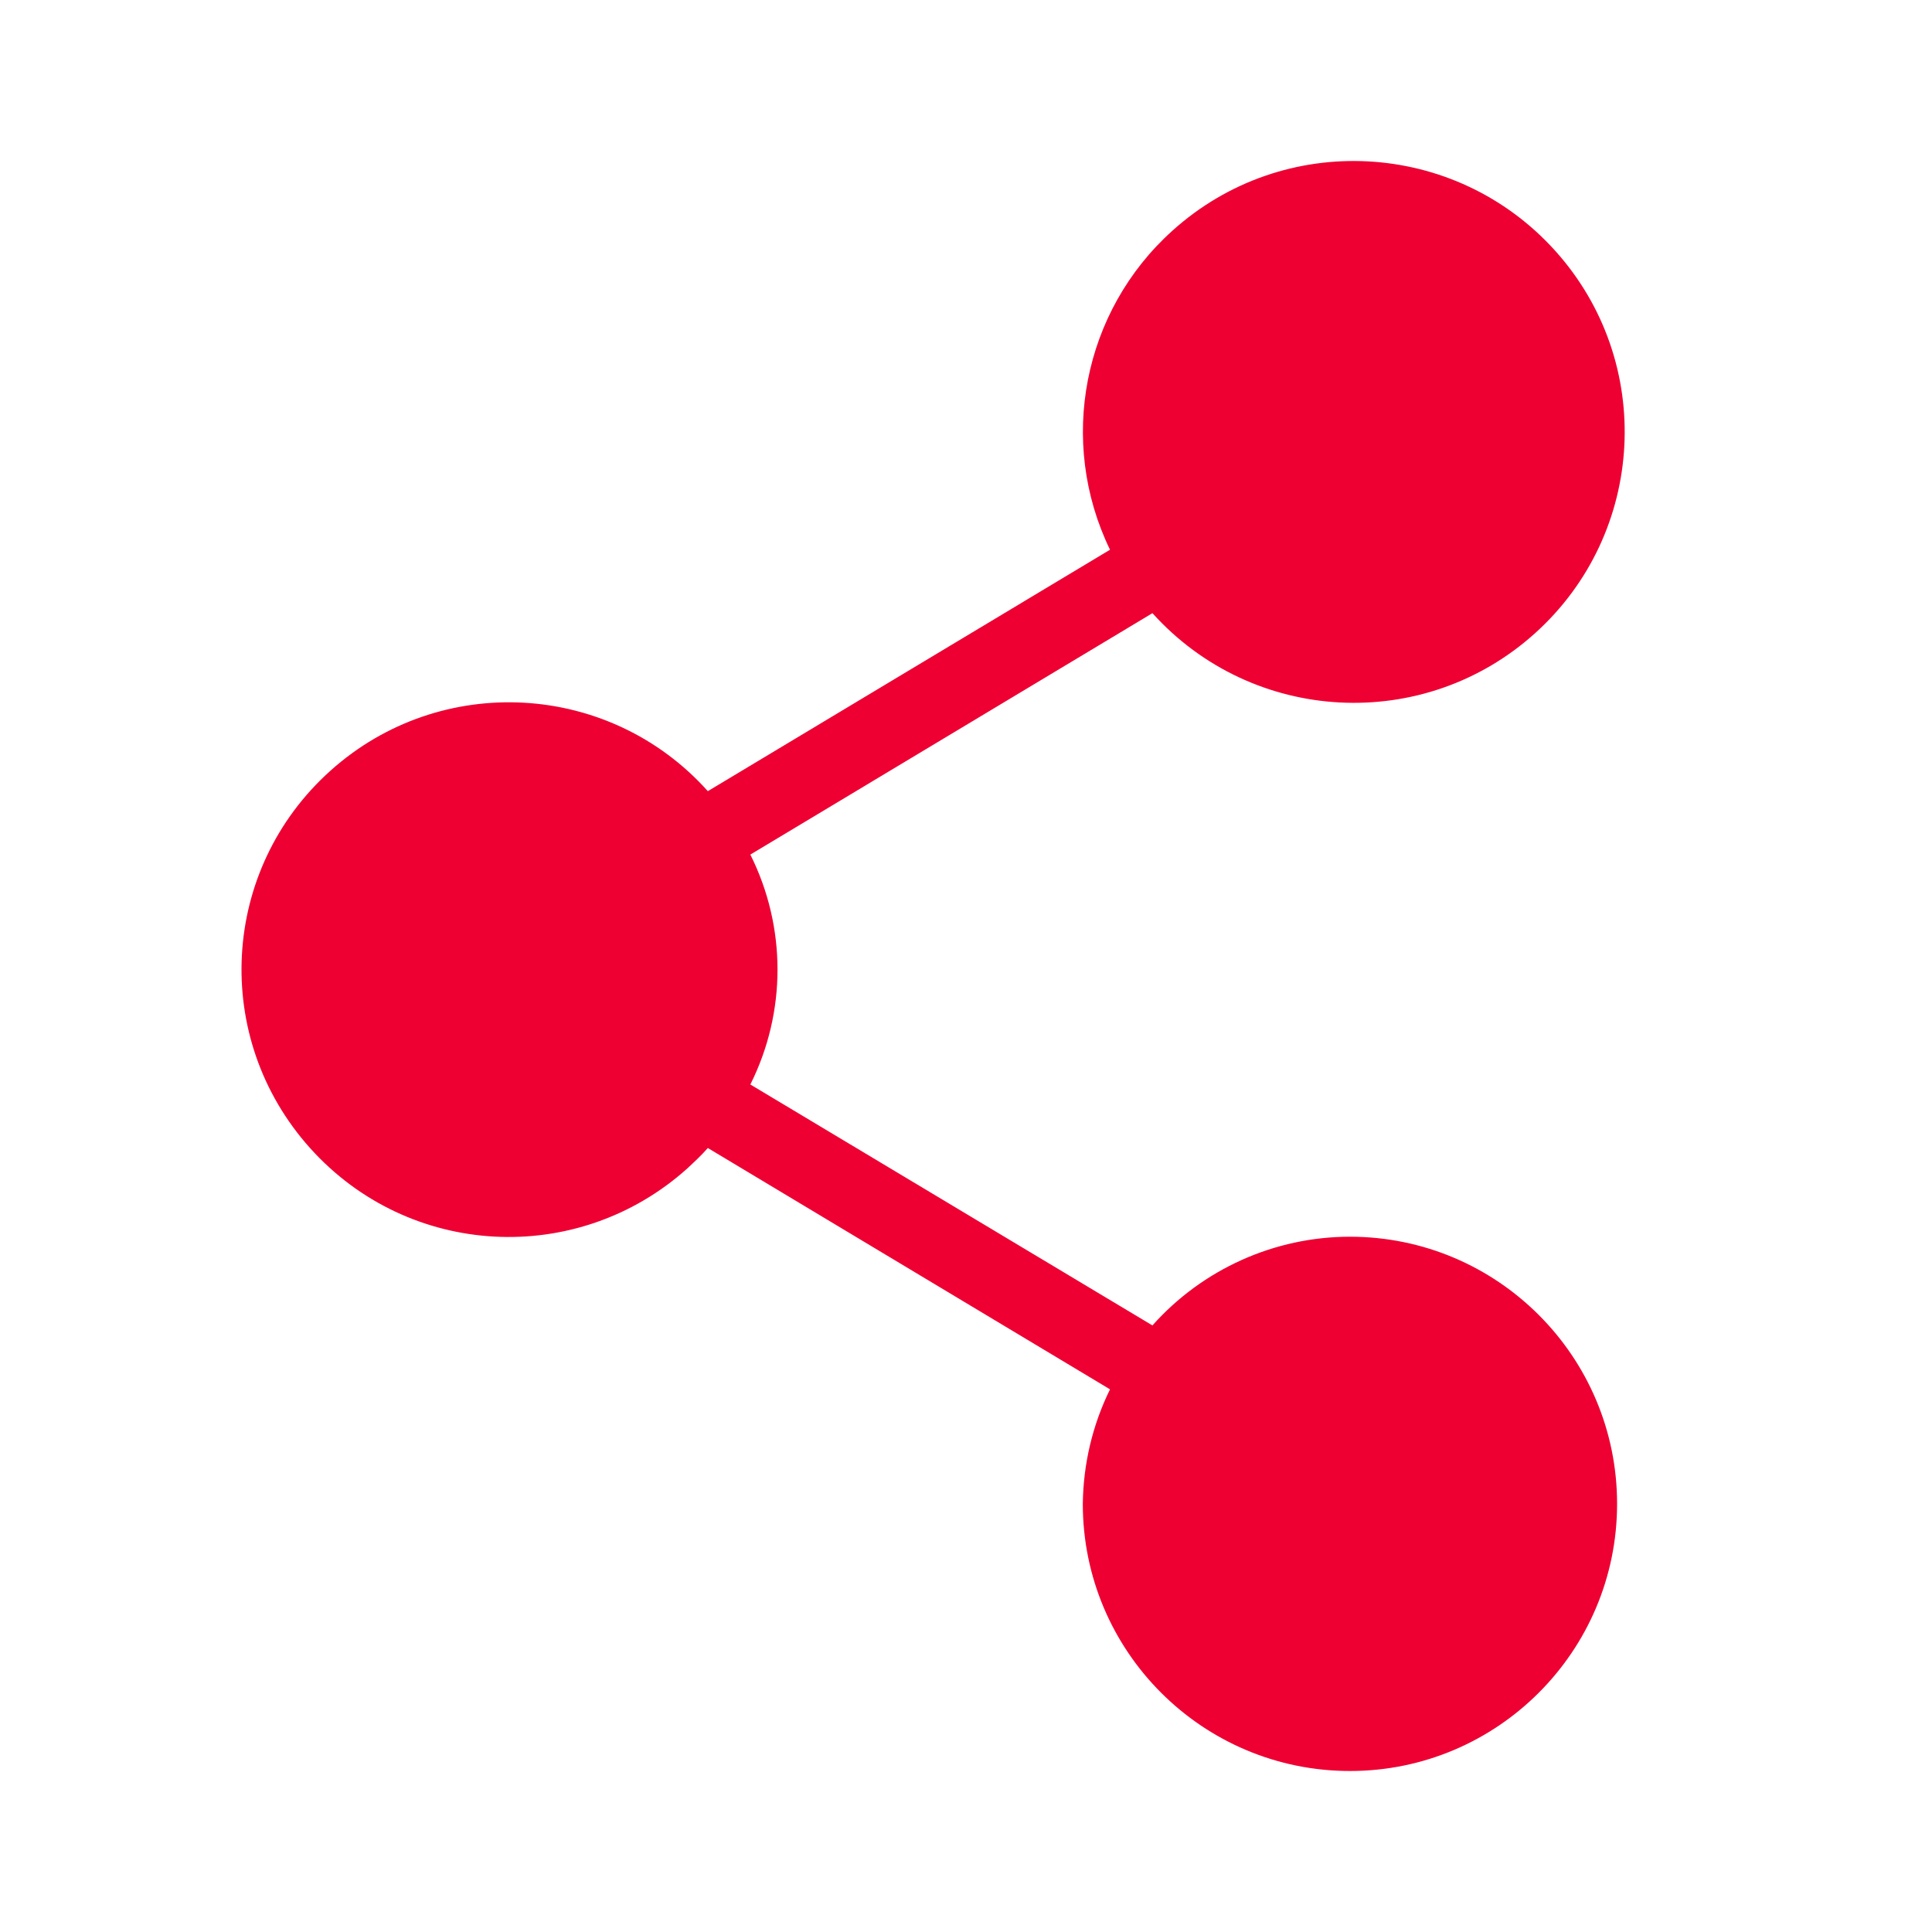 <svg width="24" height="24" viewBox="0 0 24 24" fill="none" xmlns="http://www.w3.org/2000/svg">
<path d="M16.77 15.363C15.833 15.363 14.938 15.766 14.316 16.465L9.321 13.472C9.771 12.572 9.771 11.517 9.321 10.616L14.316 7.617C15.561 8.998 17.688 9.111 19.069 7.866C20.45 6.622 20.562 4.494 19.318 3.114C18.073 1.733 15.946 1.62 14.565 2.865C13.451 3.866 13.137 5.484 13.789 6.829L8.793 9.828C7.572 8.465 5.475 8.346 4.106 9.573C2.737 10.8 2.624 12.892 3.851 14.261C5.078 15.63 7.169 15.742 8.538 14.515C8.627 14.432 8.716 14.349 8.793 14.261L13.789 17.259C13.57 17.704 13.457 18.189 13.451 18.681C13.451 20.513 14.938 22 16.77 22C18.601 22 20.088 20.513 20.088 18.681C20.088 16.85 18.601 15.363 16.77 15.363Z" fill="#EE0033"/>
</svg>
